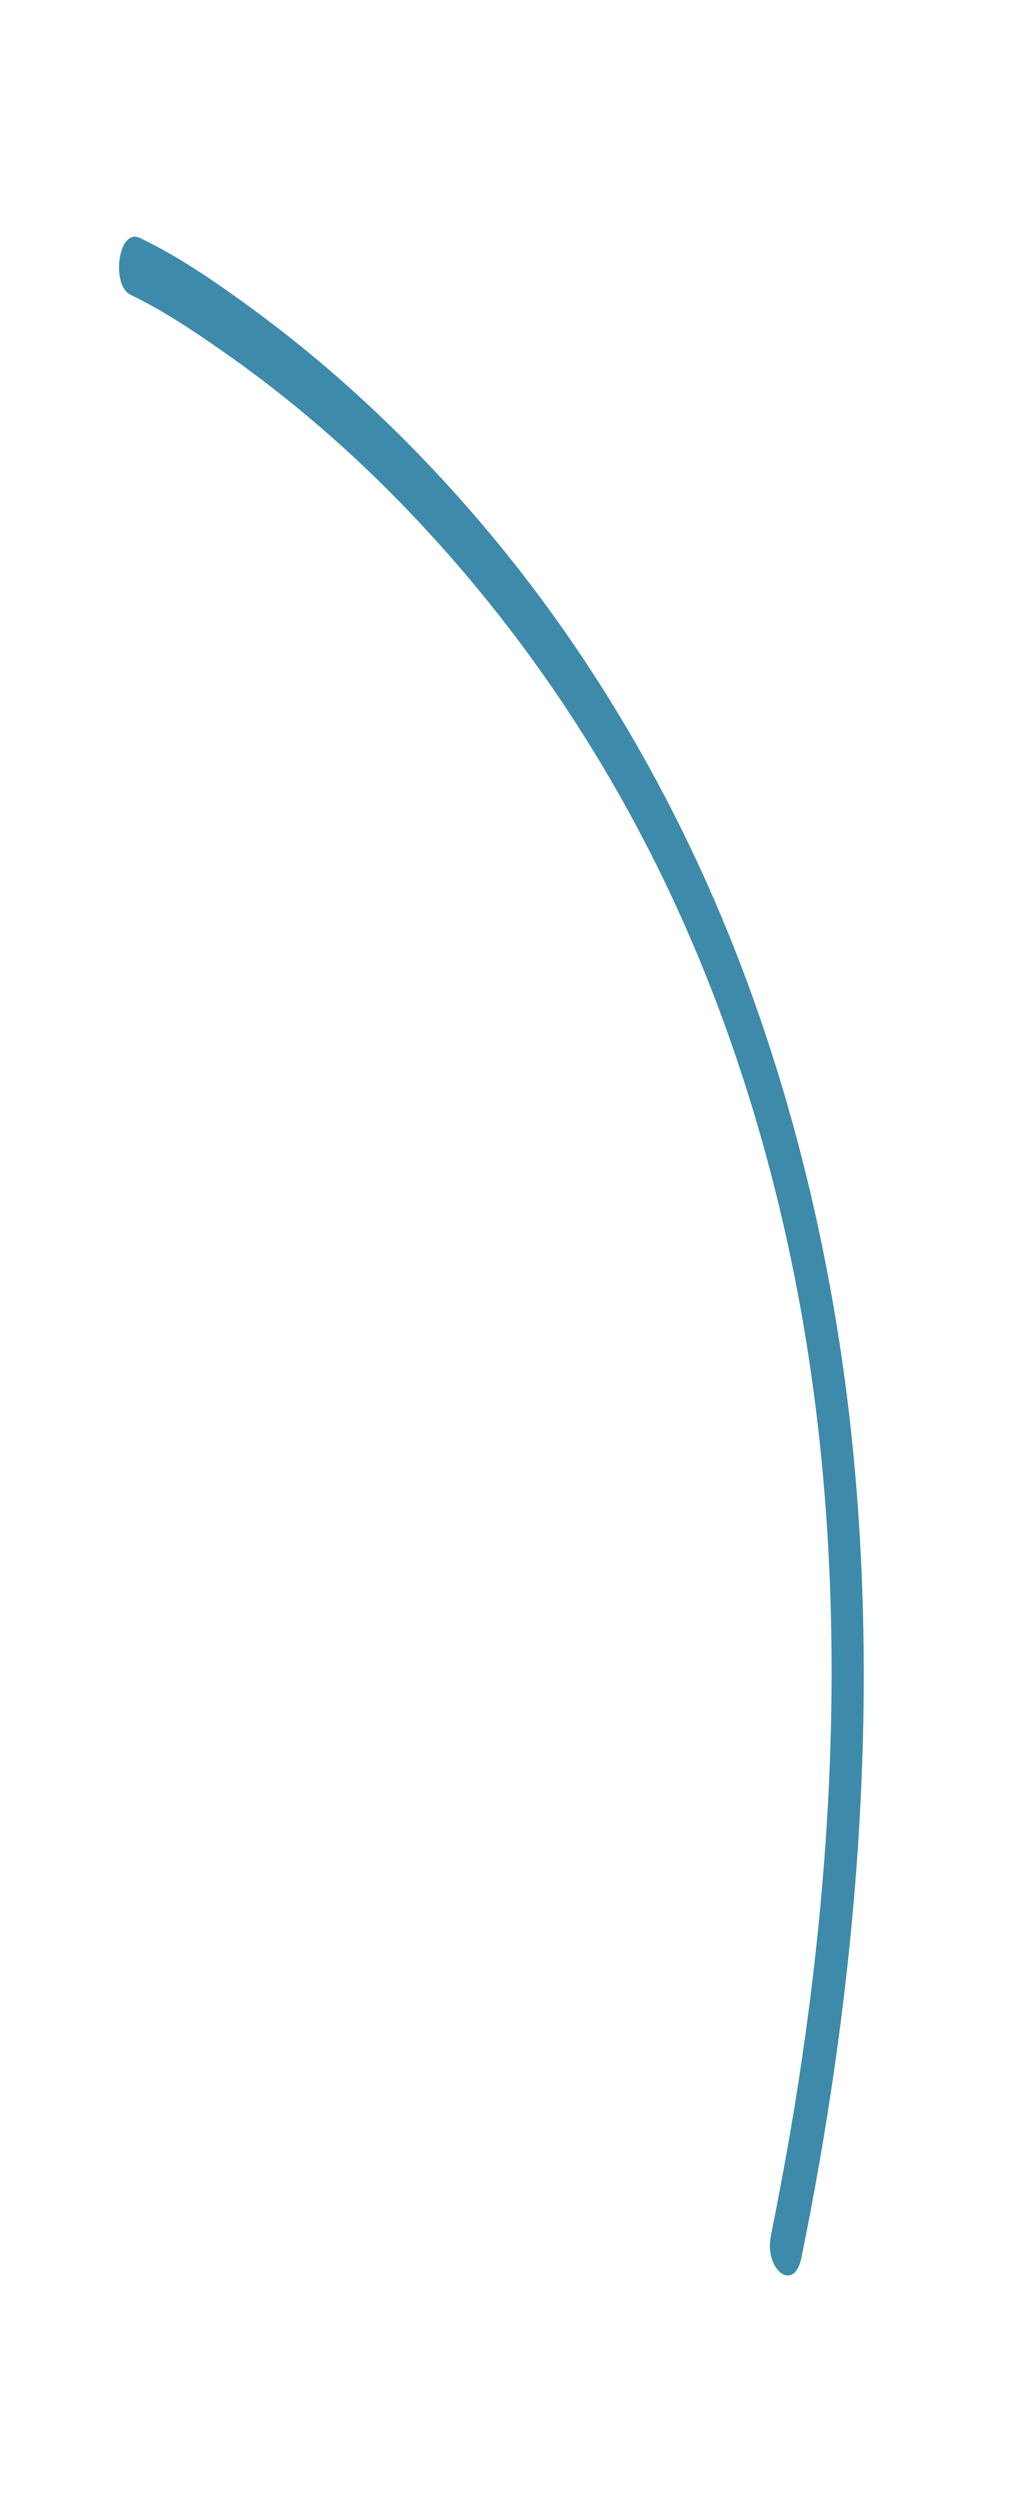 <?xml version="1.0" encoding="utf-8"?>
<!-- Generator: Adobe Illustrator 24.1.2, SVG Export Plug-In . SVG Version: 6.00 Build 0)  -->
<svg version="1.1" id="Layer_1" xmlns="http://www.w3.org/2000/svg" xmlns:xlink="http://www.w3.org/1999/xlink" x="0px" y="0px"
	 viewBox="0 0 77.9 192" style="enable-background:new 0 0 77.9 192;" xml:space="preserve">
<style type="text/css">
	.st0{fill:#3E8AAB;}
</style>
<g>
	<g>
		<path class="st0" d="M10.03,22.64c2.41,1.16,4.77,2.72,7.08,4.34c5.71,3.98,11.06,8.69,16.07,14.19
			c6.73,7.37,12.78,16.06,17.68,26.13c5.84,11.99,9.82,25.65,11.69,39.91c2.5,19.07,1.27,38.32-1.8,56.33
			c-0.47,2.75-0.99,5.48-1.53,8.19c-0.52,2.56,1.79,4.46,2.36,1.62c3.89-19.13,5.92-39.63,4.11-60.29c-1.35-15.39-5-30.51-10.8-43.9
			c-4.78-11.04-10.95-20.77-17.85-28.89c-5.39-6.35-11.24-11.81-17.33-16.31c-2.86-2.11-5.82-4.17-8.83-5.62
			c-0.04-0.02-0.08-0.04-0.12-0.06C9.07,17.46,8.51,21.91,10.03,22.64L10.03,22.64z"/>
	</g>
</g>
</svg>
